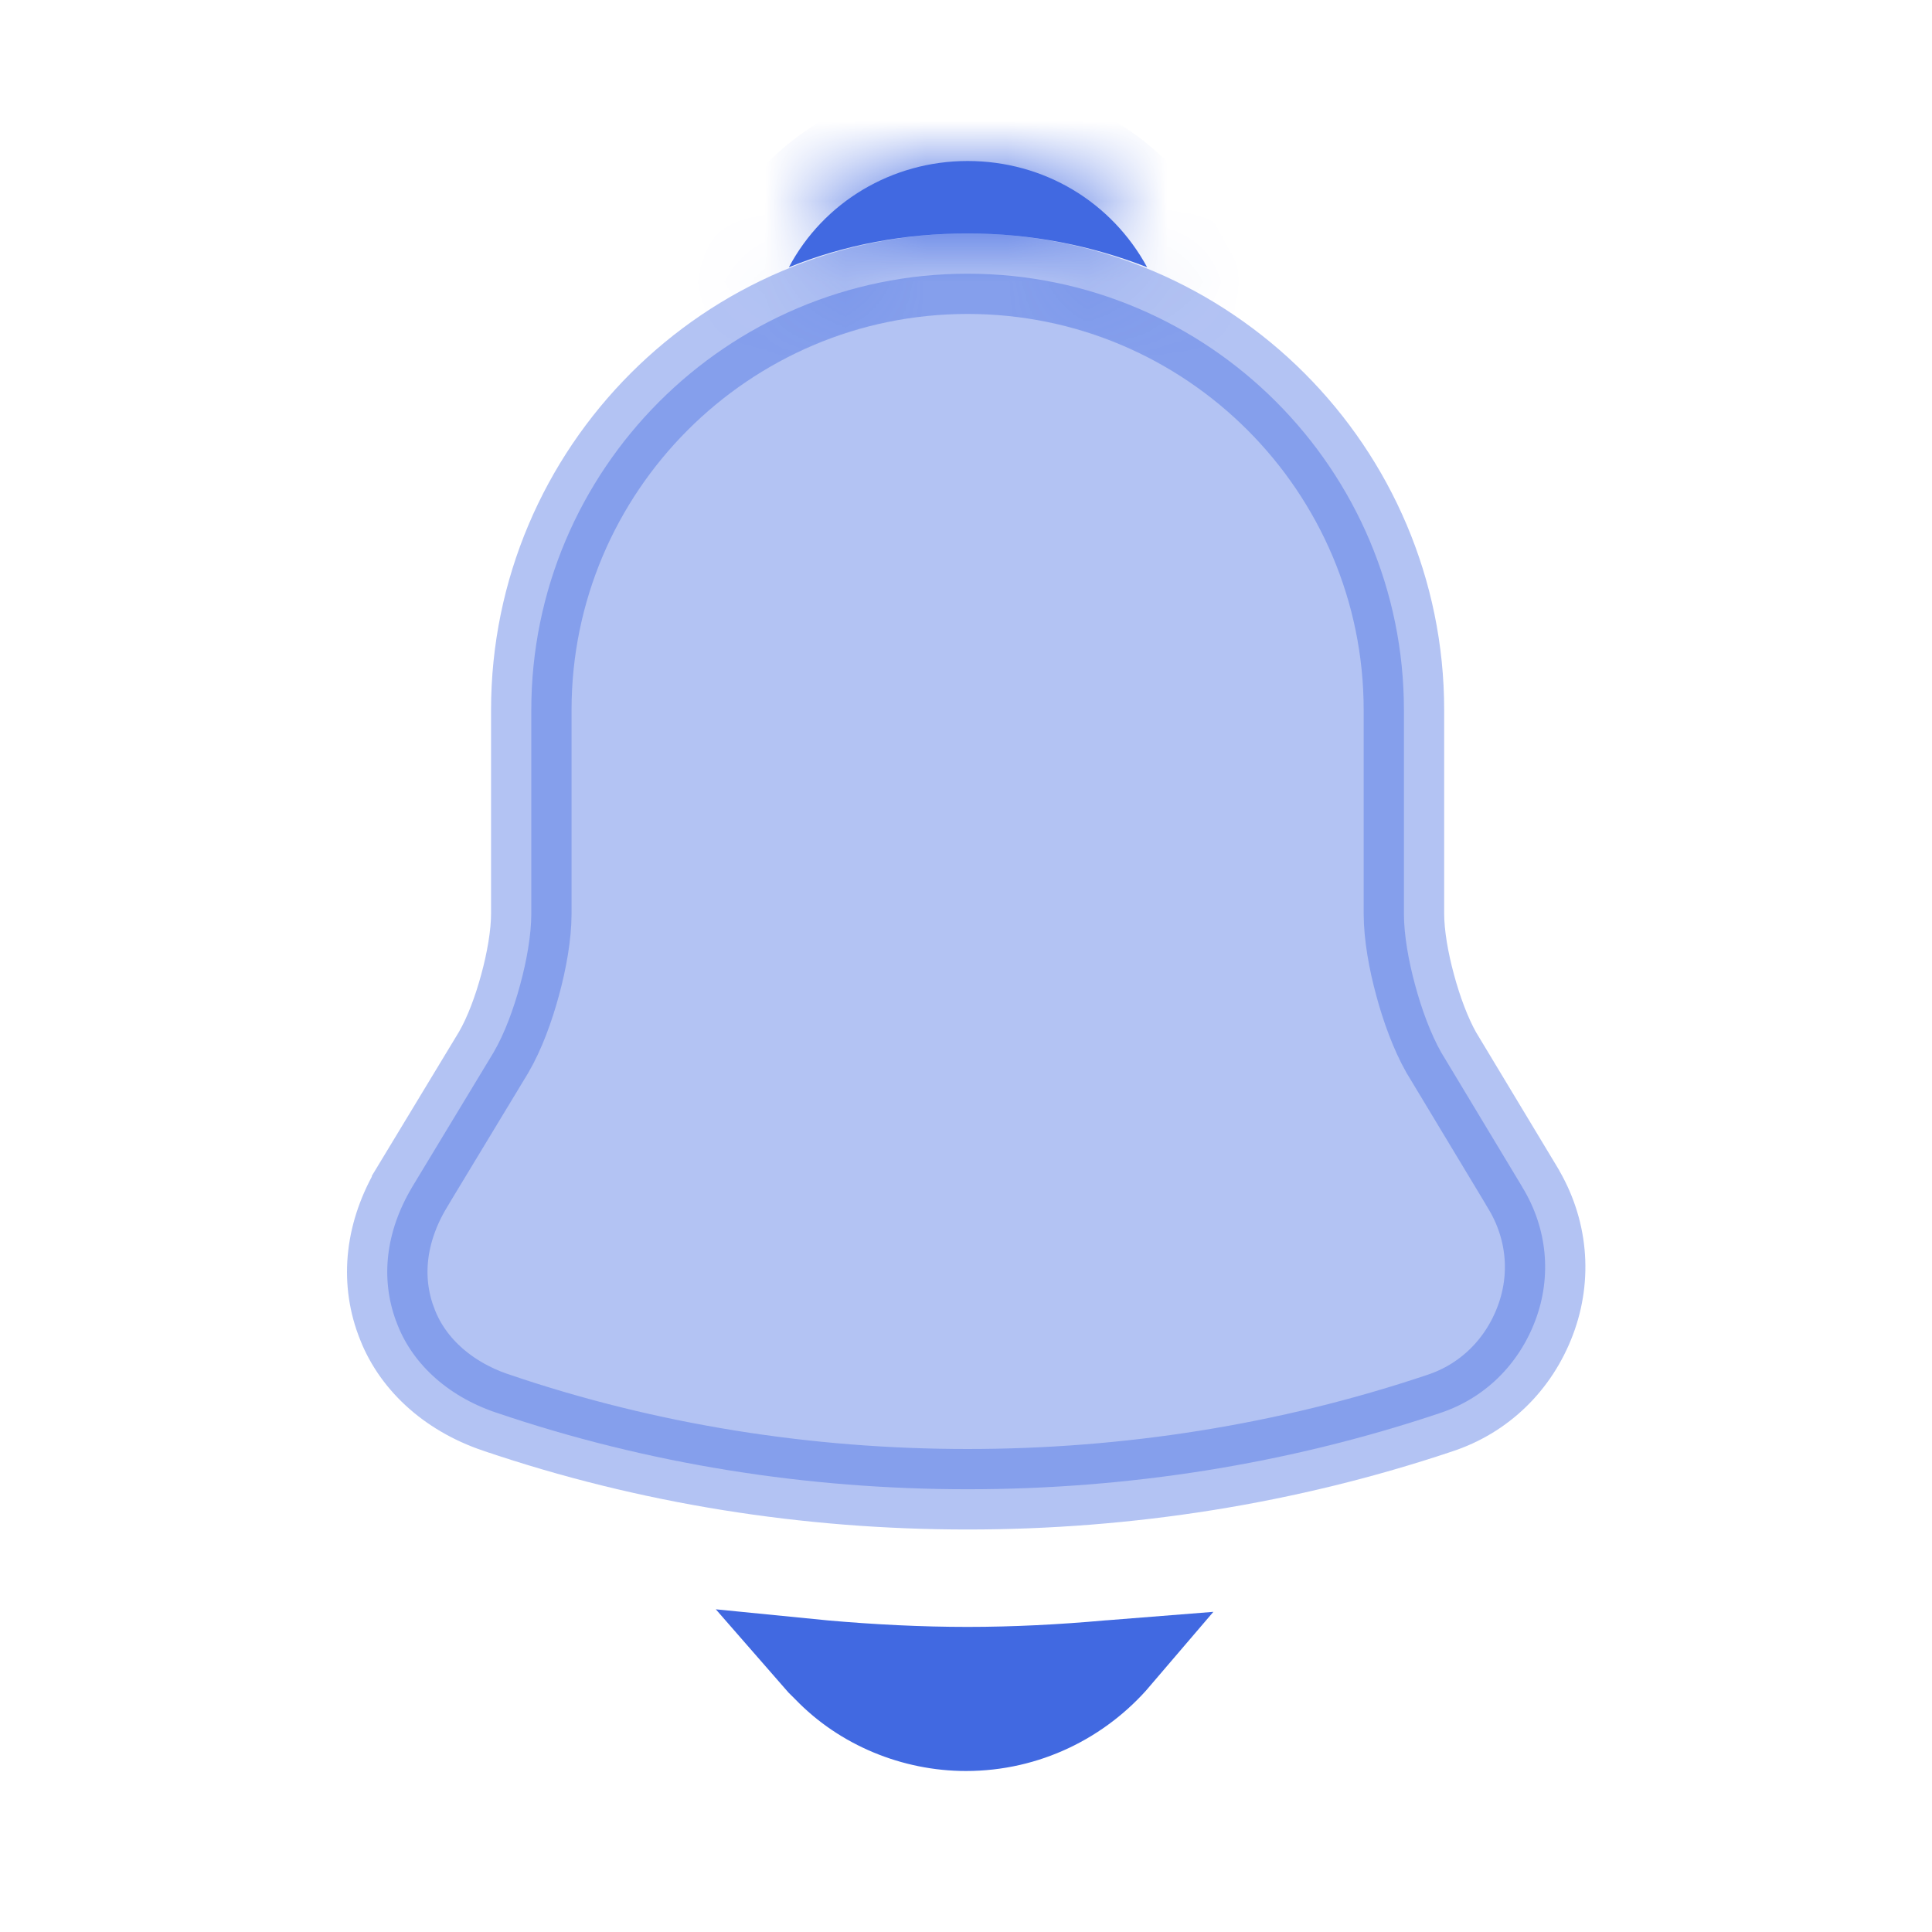 <svg width="24" height="24" viewBox="0 0 24 24" fill="none" xmlns="http://www.w3.org/2000/svg">
<path opacity="0.4" d="M18.912 14.748L18.913 14.751C19.223 15.26 19.278 15.859 19.072 16.404C18.864 16.957 18.436 17.374 17.884 17.555L17.884 17.555L17.881 17.556C15.994 18.189 14.008 18.5 12.02 18.5C10.032 18.5 8.047 18.189 6.161 17.547L6.16 17.547C5.543 17.338 5.102 16.918 4.921 16.412L4.921 16.412L4.919 16.408C4.727 15.886 4.788 15.303 5.119 14.748C5.119 14.748 5.119 14.747 5.119 14.747L6.128 13.079L6.128 13.079L6.132 13.072C6.268 12.84 6.382 12.528 6.461 12.235C6.541 11.943 6.6 11.617 6.6 11.35V8.82C6.6 5.836 9.027 3.4 12.02 3.4C15.013 3.4 17.44 5.836 17.44 8.82V11.35C17.44 11.617 17.499 11.943 17.579 12.236C17.658 12.531 17.772 12.842 17.905 13.077L17.905 13.077L17.912 13.088L18.912 14.748Z" fill="#4169E1" stroke="#4169E1"/>
<mask id="path-2-inside-1_17252_147839" fill="white">
<path d="M14.25 3.32C13.56 3.05 12.81 2.9 12.02 2.9C11.24 2.9 10.49 3.04 9.8 3.32C10.23 2.51 11.08 2 12.02 2C12.97 2 13.81 2.51 14.25 3.32Z"/>
</mask>
<path d="M14.25 3.32C13.56 3.05 12.81 2.9 12.02 2.9C11.24 2.9 10.49 3.04 9.8 3.32C10.23 2.51 11.08 2 12.02 2C12.97 2 13.81 2.51 14.25 3.32Z" fill="#4169E1"/>
<path d="M14.25 3.32L13.886 4.251L16.436 5.249L15.129 2.843L14.25 3.32ZM9.8 3.32L8.917 2.851L7.627 5.281L10.176 4.247L9.8 3.32ZM14.614 2.389C13.811 2.075 12.938 1.9 12.02 1.9V3.9C12.682 3.9 13.309 4.025 13.886 4.251L14.614 2.389ZM12.02 1.9C11.12 1.9 10.241 2.062 9.424 2.393L10.176 4.247C10.739 4.018 11.36 3.9 12.02 3.9V1.9ZM10.683 3.789C10.937 3.311 11.444 3 12.02 3V1C10.716 1 9.523 1.709 8.917 2.851L10.683 3.789ZM12.02 3C12.602 3 13.105 3.308 13.371 3.797L15.129 2.843C14.514 1.712 13.338 1 12.02 1V3Z" fill="#4169E1" mask="url(#path-2-inside-1_17252_147839)"/>
<path d="M10.096 20.614C10.146 20.619 10.197 20.624 10.247 20.628C10.829 20.679 11.423 20.71 12.02 20.71C12.607 20.71 13.192 20.679 13.764 20.628L13.764 20.628L13.767 20.628C13.81 20.624 13.858 20.62 13.909 20.616C13.447 21.157 12.762 21.5 12 21.5C11.341 21.5 10.692 21.232 10.24 20.763L10.231 20.754L10.222 20.745C10.178 20.704 10.136 20.66 10.096 20.614Z" fill="#4169E1" stroke="#4169E1"/>
</svg>
